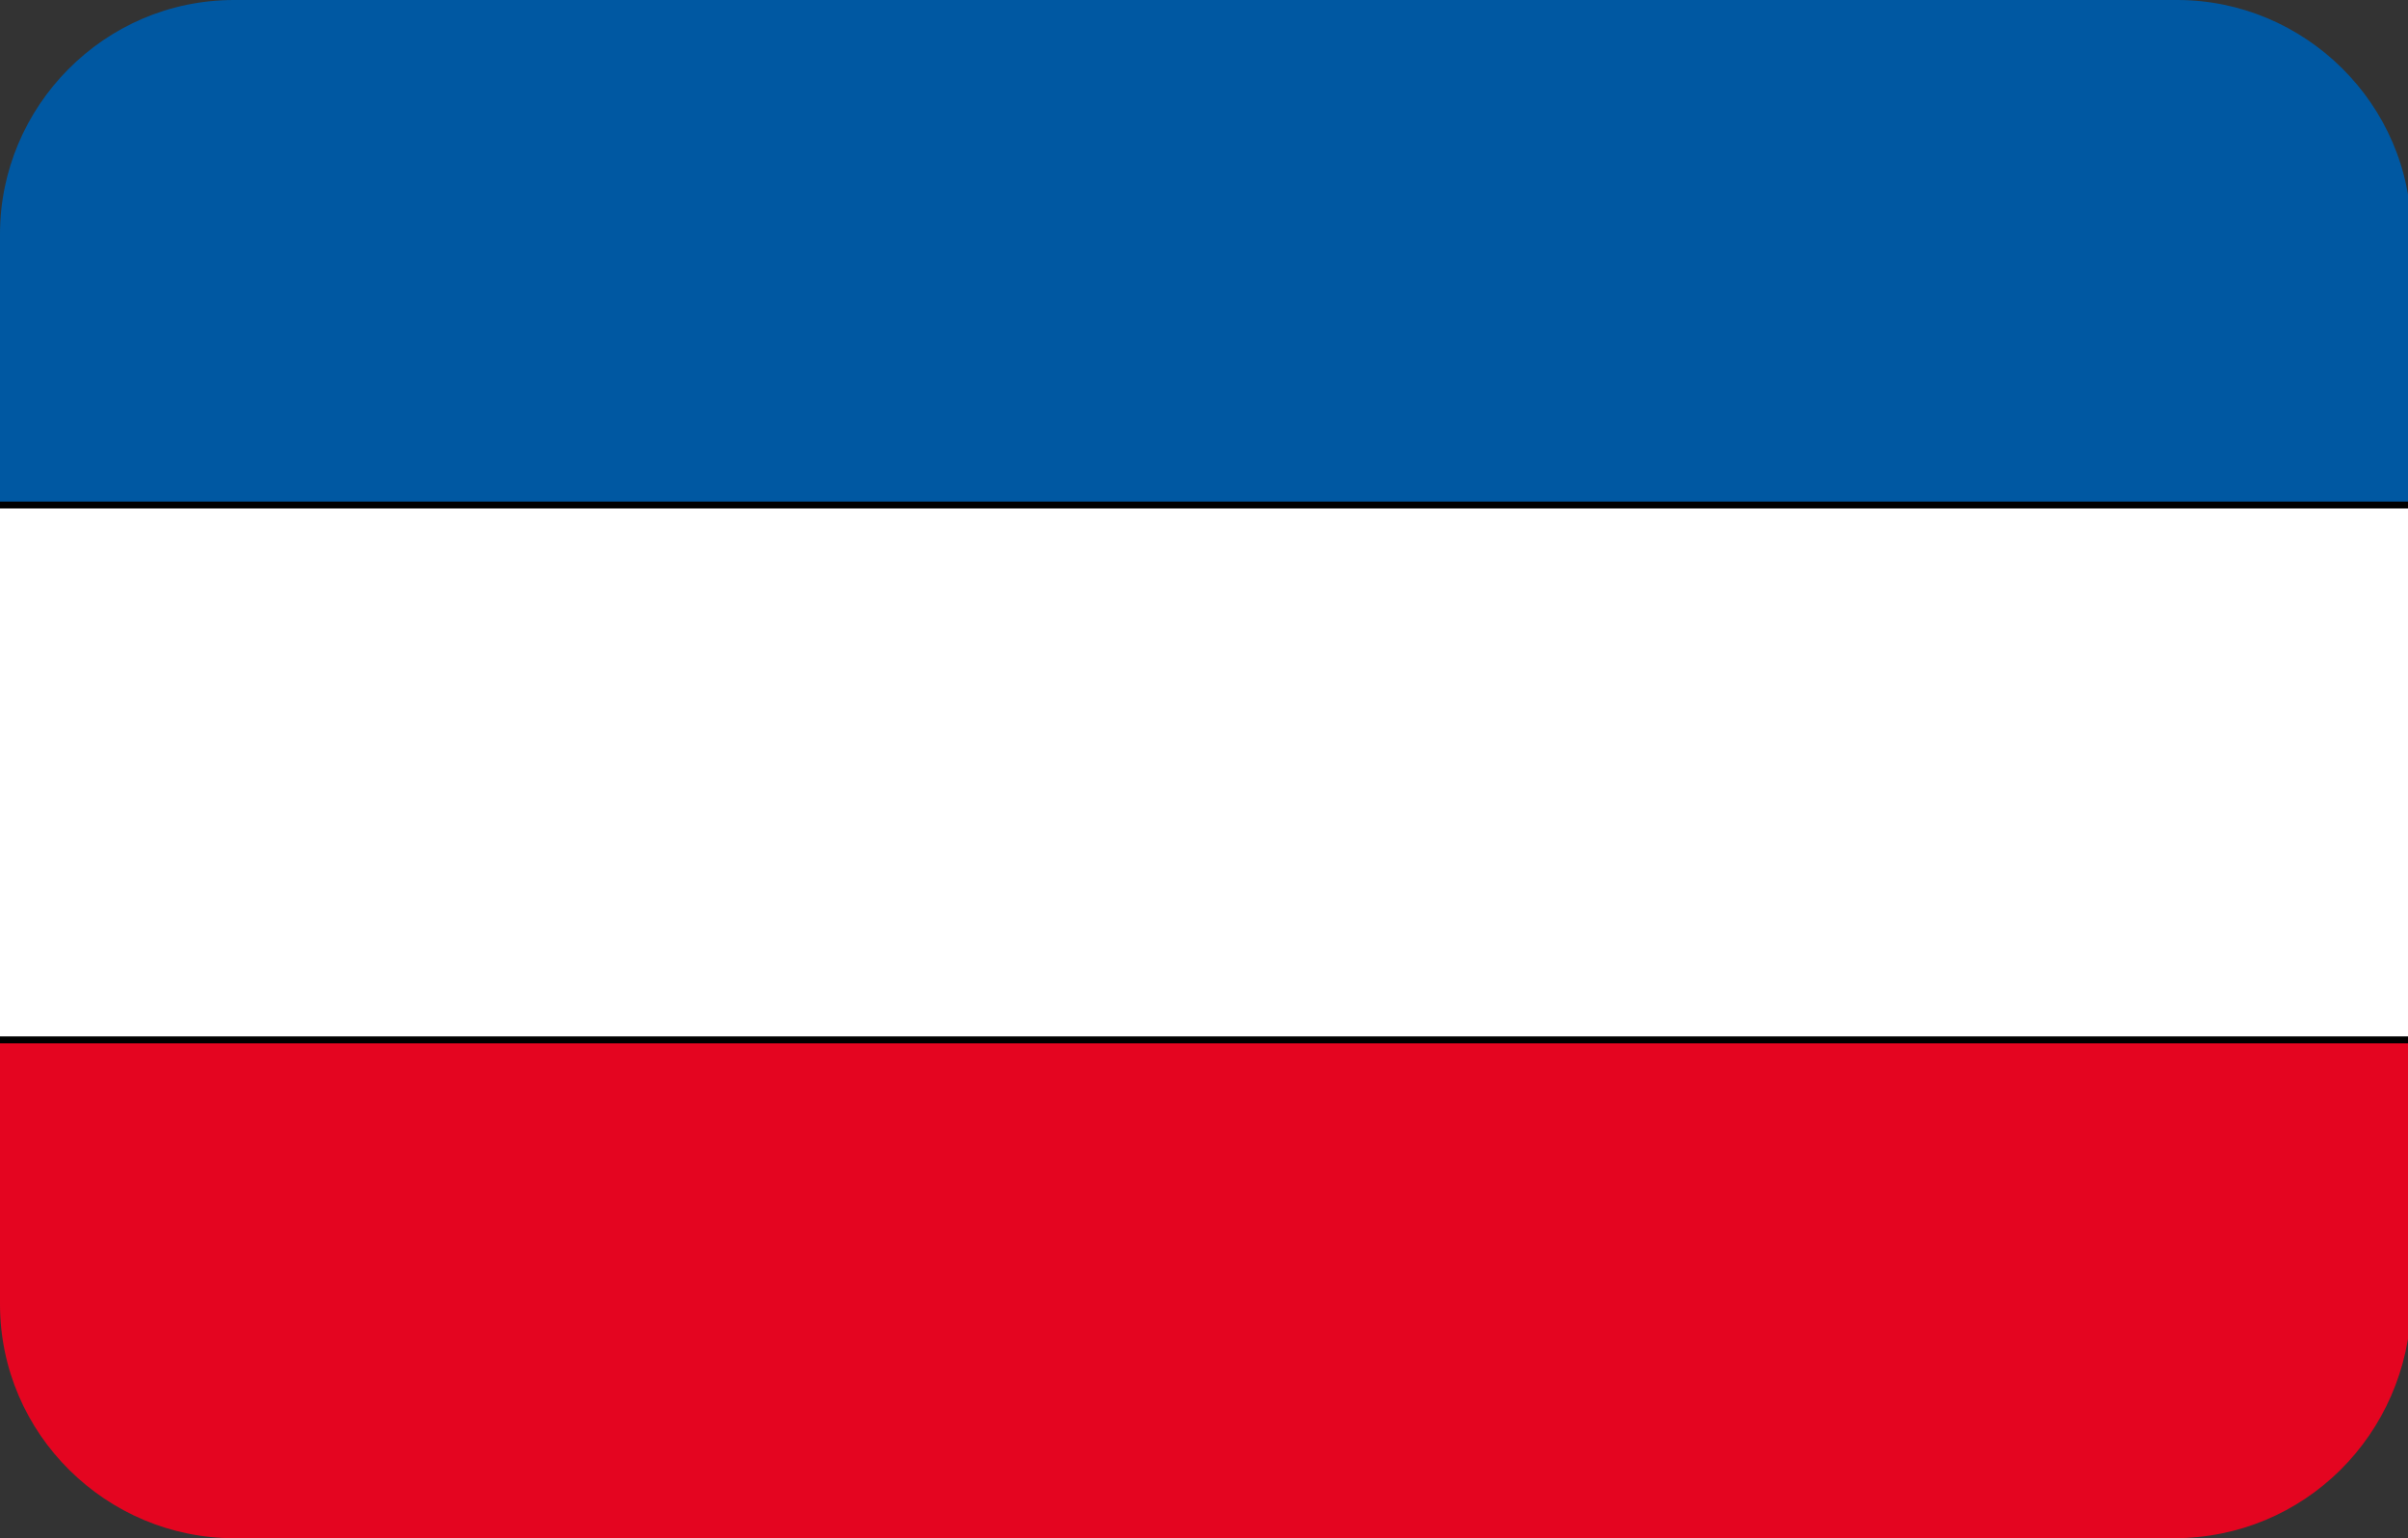 <?xml version="1.0" encoding="utf-8"?>
<!-- Generator: Adobe Illustrator 19.0.0, SVG Export Plug-In . SVG Version: 6.00 Build 0)  -->
<svg version="1.1" id="Layer_1" xmlns="http://www.w3.org/2000/svg" xmlns:xlink="http://www.w3.org/1999/xlink" x="0px" y="0px"
	 viewBox="-269 374 72 46" style="enable-background:new -269 374 72 46;" xml:space="preserve">
<rect x="-269" y="374" width="72" height="46" fill="#333333" stroke="none"/>
<style type="text/css">
	.st0{clip-path:url(#SVGID_2_);}
	.st1{fill:#FFFFFF;}
	.st2{fill:#0058A2;}
	.st3{fill:#E40520;}
</style>
<g>
	<defs>
		<path id="SVGID_1_" d="M-204,420H-262c-3.8,0-7-3.1-7-7V381c0-3.8,3.1-7,7-7h58.1c3.8,0,7,3.1,7,7V413
			C-197,416.9-200.1,420-204,420z"/>
	</defs>
	<clipPath id="SVGID_2_">
		<use xlink:href="#SVGID_1_"  style="overflow:visible;"/>
	</clipPath>
	<g class="st0">
		<g>
			<polygon class="st1" points="-174.2,405.1 -270.4,405.1 -270.4,389.1 -174.2,389.1 			"/>
		</g>
		<g>
			<path d="M-174,405.3h-96.5V389h96.5V405.3z M-270.3,405h96v-15.8h-96V405z"/>
		</g>
		<g>
			<polygon class="st2" points="-174.2,389.1 -270.4,389.1 -270.4,373.1 -174.2,373.1 			"/>
		</g>
		<g>
			<path d="M-174,389.2h-96.5v-16.3h96.5V389.2z M-270.3,389h96v-15.8h-96V389z"/>
		</g>
		<g>
			<polygon class="st3" points="-270.4,421.2 -174.2,421.2 -174.2,405.1 -270.4,405.1 			"/>
		</g>
		<g>
			<path d="M-174,421.3h-96.5V405h96.5V421.3z M-270.3,421h96v-15.8h-96V421z"/>
		</g>
	</g>
</g>
</svg>
